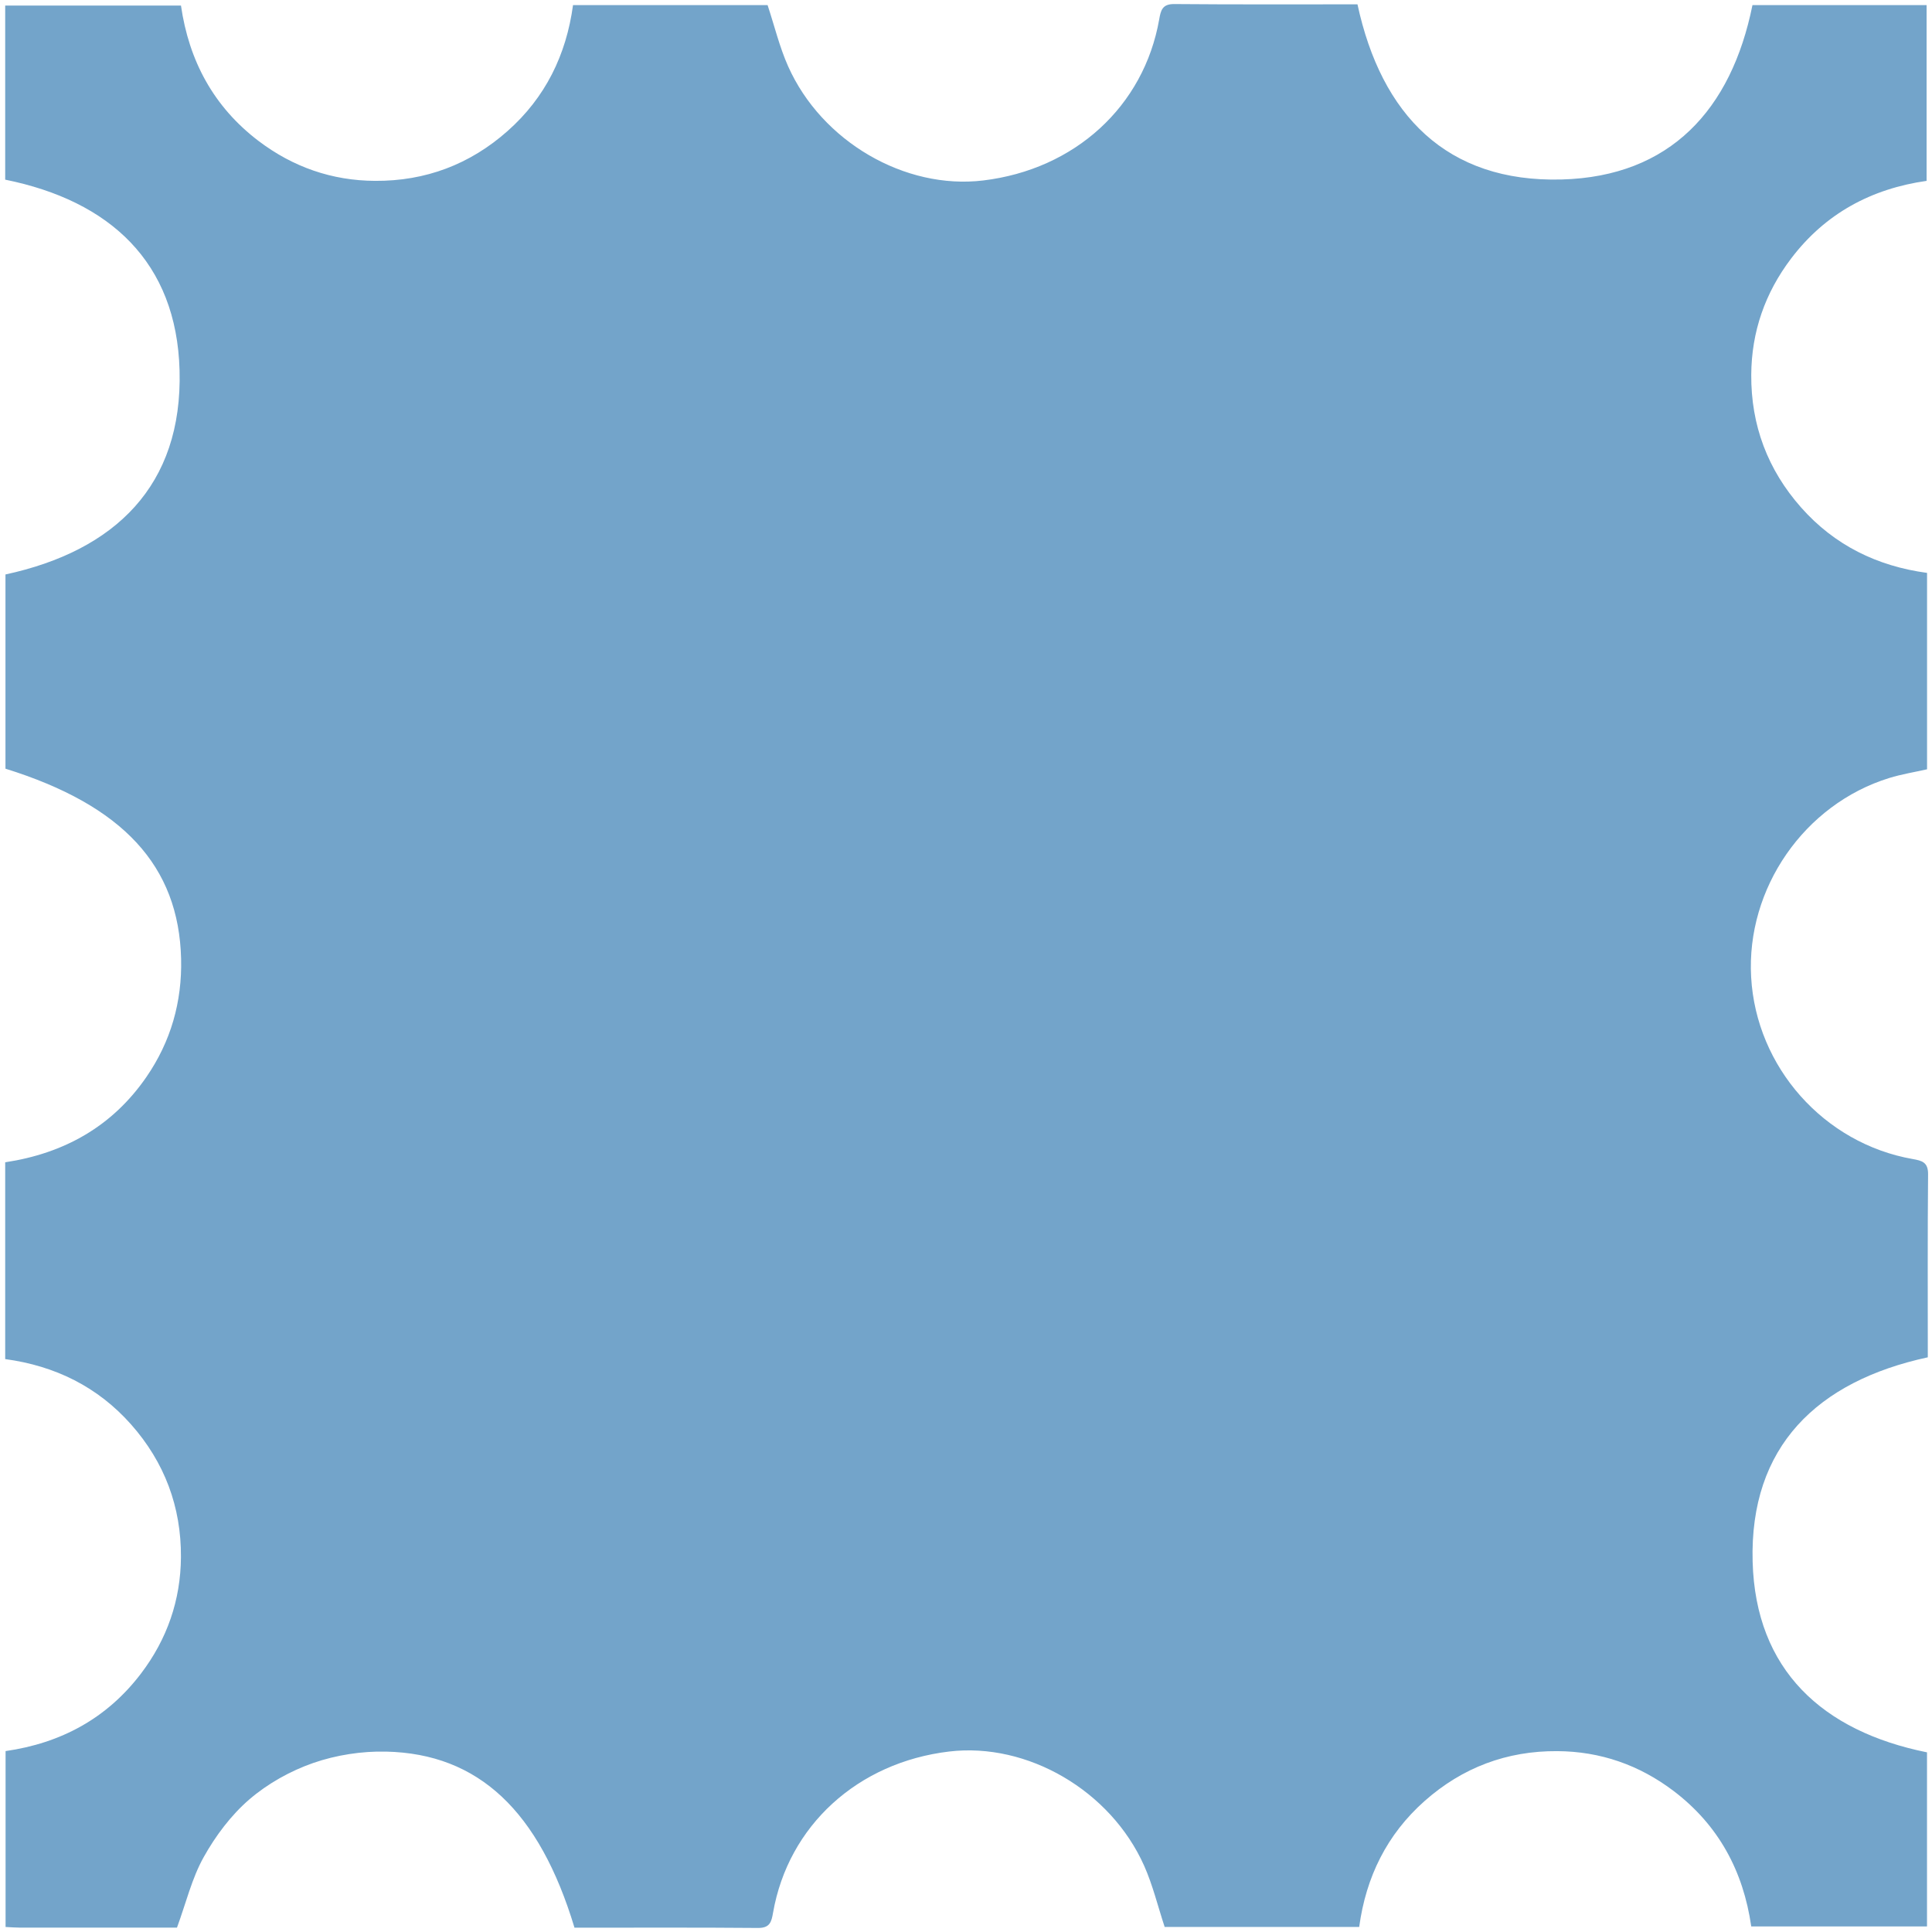 <svg width="70" height="70" viewBox="0 0 70 70" fill="none" xmlns="http://www.w3.org/2000/svg">
<g clip-path="url(#clip0_21_812)">
<path d="M20.815 69.844C19.539 65.617 17.342 63.539 13.989 63.464C13.109 63.444 12.18 63.588 11.351 63.875C10.52 64.164 9.697 64.625 9.033 65.197C8.369 65.769 7.808 66.52 7.378 67.291C6.95 68.058 6.741 68.946 6.412 69.842C4.57 69.842 2.651 69.842 0.731 69.842C0.569 69.842 0.407 69.828 0.202 69.818V63.445C2.204 63.158 3.873 62.263 5.109 60.635C6.054 59.391 6.546 57.978 6.556 56.417C6.567 54.593 5.961 52.98 4.751 51.612C3.543 50.248 2 49.488 0.188 49.242V42.112C2.315 41.791 4.066 40.819 5.304 39.022C6.19 37.735 6.599 36.3 6.562 34.741C6.479 31.373 4.457 29.178 0.198 27.851V20.814C4.166 19.957 6.619 17.593 6.506 13.421C6.4 9.496 3.979 7.276 0.188 6.509V0.201H6.557C6.845 2.202 7.741 3.871 9.369 5.108C10.614 6.052 12.028 6.545 13.587 6.553C15.411 6.565 17.025 5.959 18.392 4.746C19.756 3.538 20.516 1.996 20.762 0.184H27.811C28.06 0.938 28.242 1.699 28.555 2.402C29.773 5.132 32.792 6.879 35.62 6.539C38.941 6.141 41.445 3.856 42 0.703C42.058 0.37 42.114 0.142 42.548 0.147C44.752 0.166 46.957 0.157 49.184 0.157C50.048 4.163 52.415 6.616 56.585 6.503C60.51 6.397 62.73 3.977 63.495 0.185H69.804V6.553C67.8 6.839 66.131 7.737 64.897 9.365C63.952 10.61 63.459 12.022 63.451 13.583C63.44 15.407 64.047 17.02 65.258 18.388C66.466 19.752 68.008 20.512 69.821 20.757V27.873C69.361 27.977 68.896 28.051 68.449 28.189C65.372 29.141 63.266 32.186 63.447 35.403C63.63 38.662 66.08 41.428 69.301 41.994C69.634 42.053 69.861 42.108 69.858 42.542C69.838 44.746 69.848 46.951 69.848 49.178C65.841 50.044 63.388 52.409 63.501 56.581C63.608 60.506 66.028 62.725 69.819 63.491V69.799H63.451C63.164 67.796 62.267 66.127 60.64 64.892C59.395 63.948 57.982 63.455 56.421 63.447C54.597 63.435 52.984 64.041 51.616 65.254C50.253 66.462 49.492 68.004 49.246 69.817H42.198C41.949 69.062 41.767 68.301 41.454 67.598C40.236 64.87 37.221 63.124 34.39 63.461C31.073 63.856 28.562 66.147 28.01 69.297C27.952 69.63 27.898 69.858 27.462 69.853C25.258 69.834 23.053 69.844 20.819 69.844H20.815Z" fill="#73A4CA"/>
</g>
<defs>
<clipPath id="clip0_21_812">
<rect width="70" height="70" fill="white"/>
</clipPath>
</defs>
</svg>
